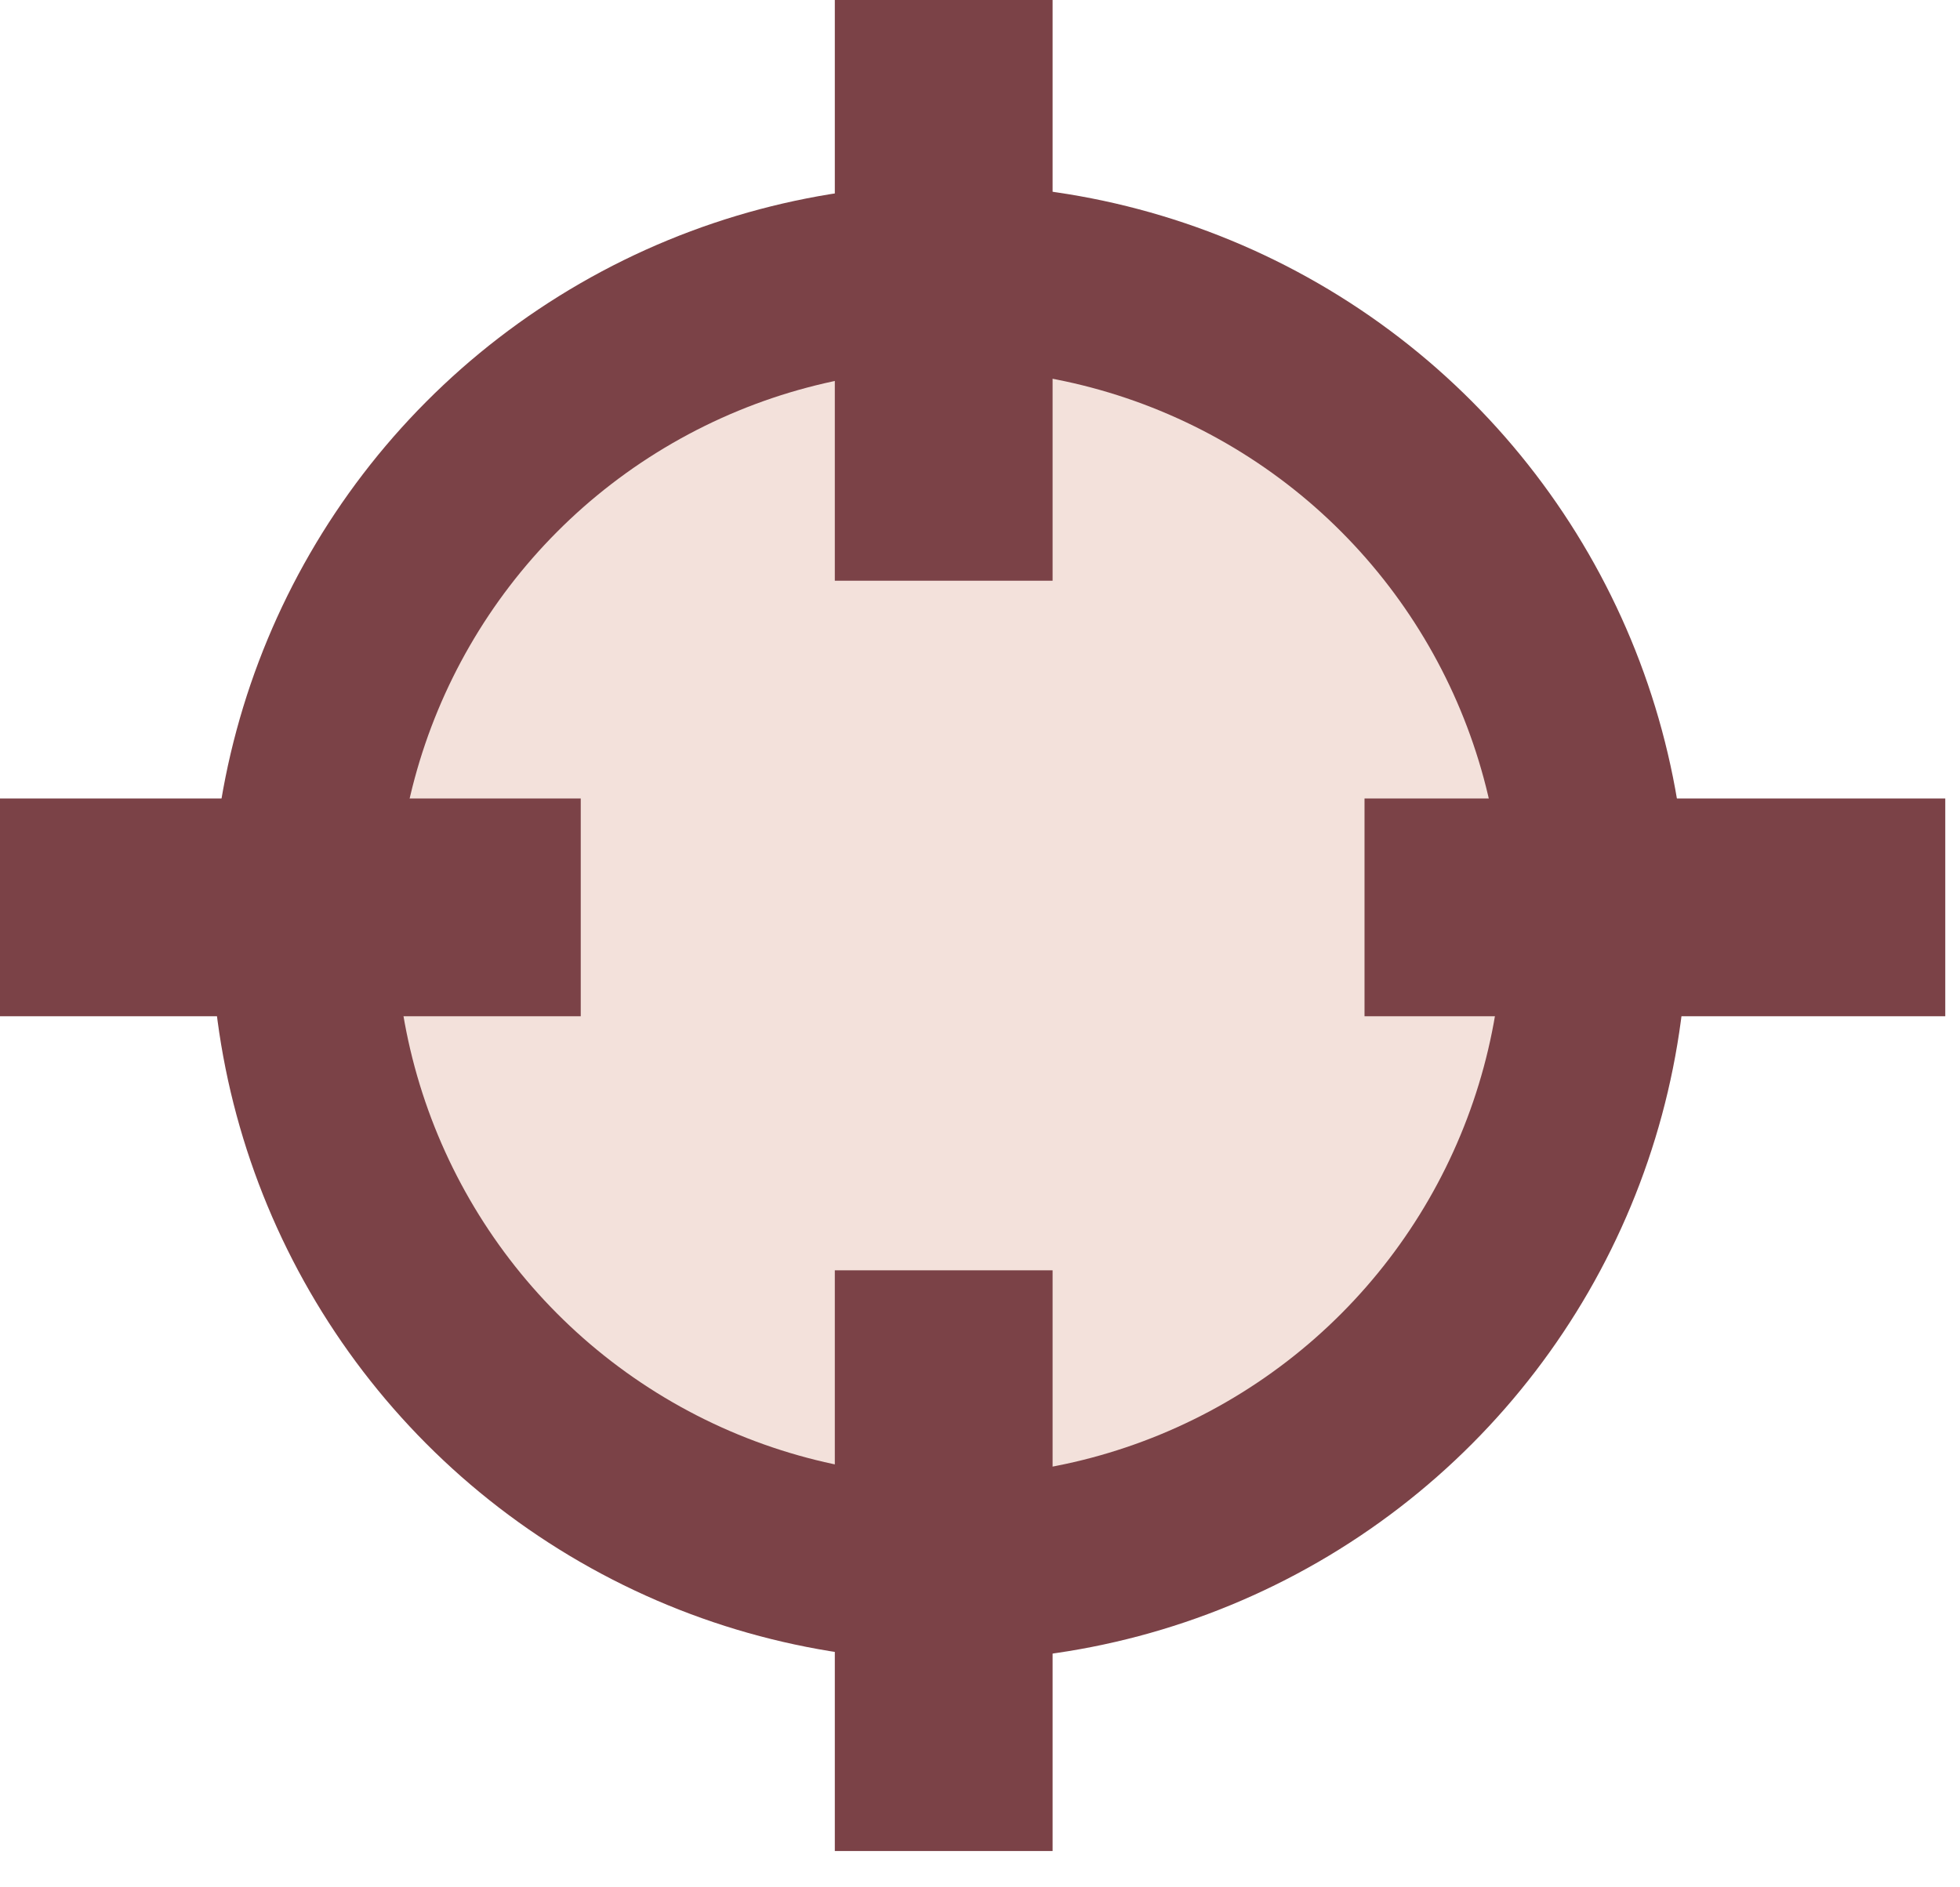 <svg width="27" height="26" viewBox="0 0 27 26" fill="none" xmlns="http://www.w3.org/2000/svg">
<g opacity="0.8">
<circle cx="13.076" cy="12.711" r="10.169" fill="#5A1319"/>
<circle cx="13.076" cy="12.711" r="7.627" fill="#F0DAD2"/>
<path d="M13 0V8" stroke="#5A1319" stroke-width="3"/>
<path d="M13 17.5V25.5" stroke="#5A1319" stroke-width="3"/>
<path d="M0 12.5L8 12.5" stroke="#5A1319" stroke-width="3"/>
<path d="M18.797 12.5L26.797 12.5" stroke="#5A1319" stroke-width="3"/>
</g>
</svg>
